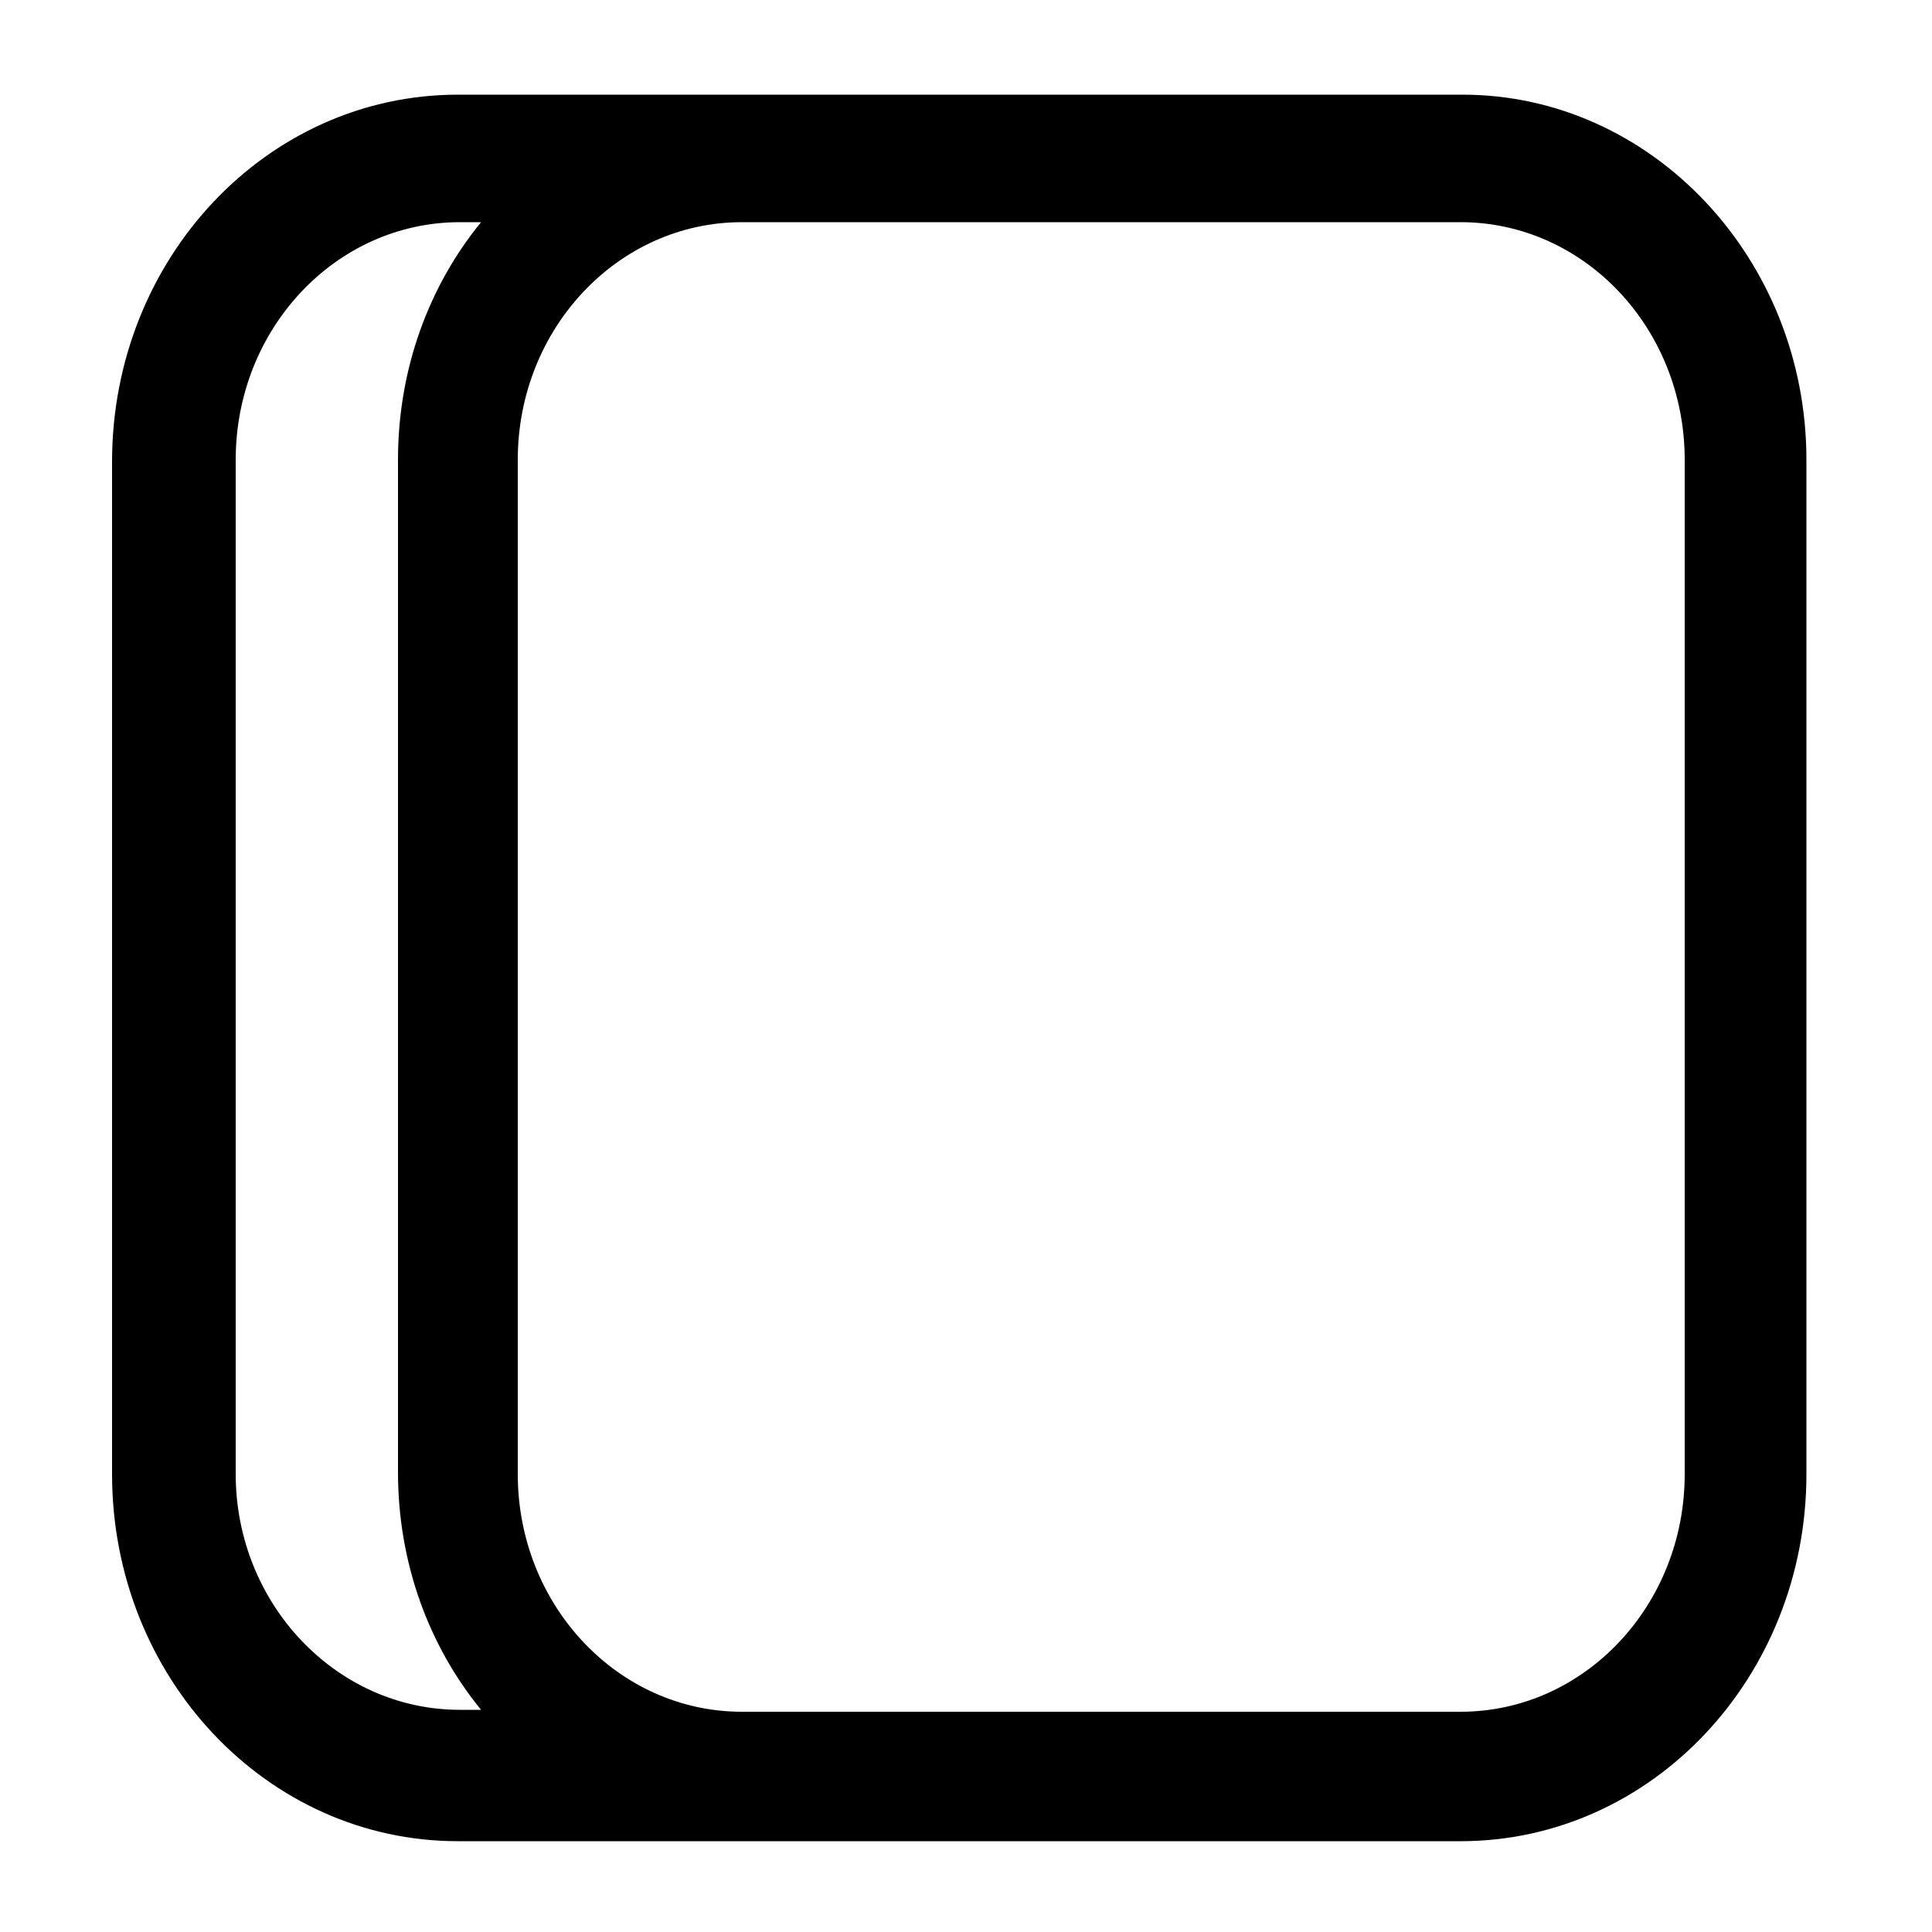 <?xml version="1.0" encoding="utf-8"?>
<!-- Generator: Adobe Illustrator 24.3.0, SVG Export Plug-In . SVG Version: 6.00 Build 0)  -->
<svg version="1.1" id="Capa_1" xmlns="http://www.w3.org/2000/svg" xmlns:xlink="http://www.w3.org/1999/xlink" x="0px" y="0px"
	 viewBox="0 0 100 100" style="enable-background:new 0 0 100 100;" xml:space="preserve">
<style type="text/css">
	.st0{fill-rule:evenodd;clip-rule:evenodd;}
</style>
<path class="st0" d="M87.2,76.3c0,6.8-5.2,12.3-11.6,12.3H53.1H38.4c-6.4,0-11.6-5.5-11.6-12.3V23.8c0-6.8,5.2-12.3,11.6-12.3h14.7
	h22.5c6.4,0,11.6,5.5,11.6,12.3V76.3z M12.2,76.3V23.8c0-6.8,5.2-12.3,11.6-12.3h1.1c-2.7,3.3-4.3,7.6-4.3,12.3v52.4
	c0,4.7,1.6,9,4.3,12.3h-1.1C17.4,88.5,12.2,83,12.2,76.3z M75.7,4.9H53.1H38.4H23.7c-9.9,0-17.9,8.5-17.9,19v52.4
	c0,10.5,8,19,17.9,19h14.7h14.7h22.5c9.9,0,17.9-8.5,17.9-19V23.8C93.5,13.4,85.5,4.9,75.7,4.9z"/>
</svg>
